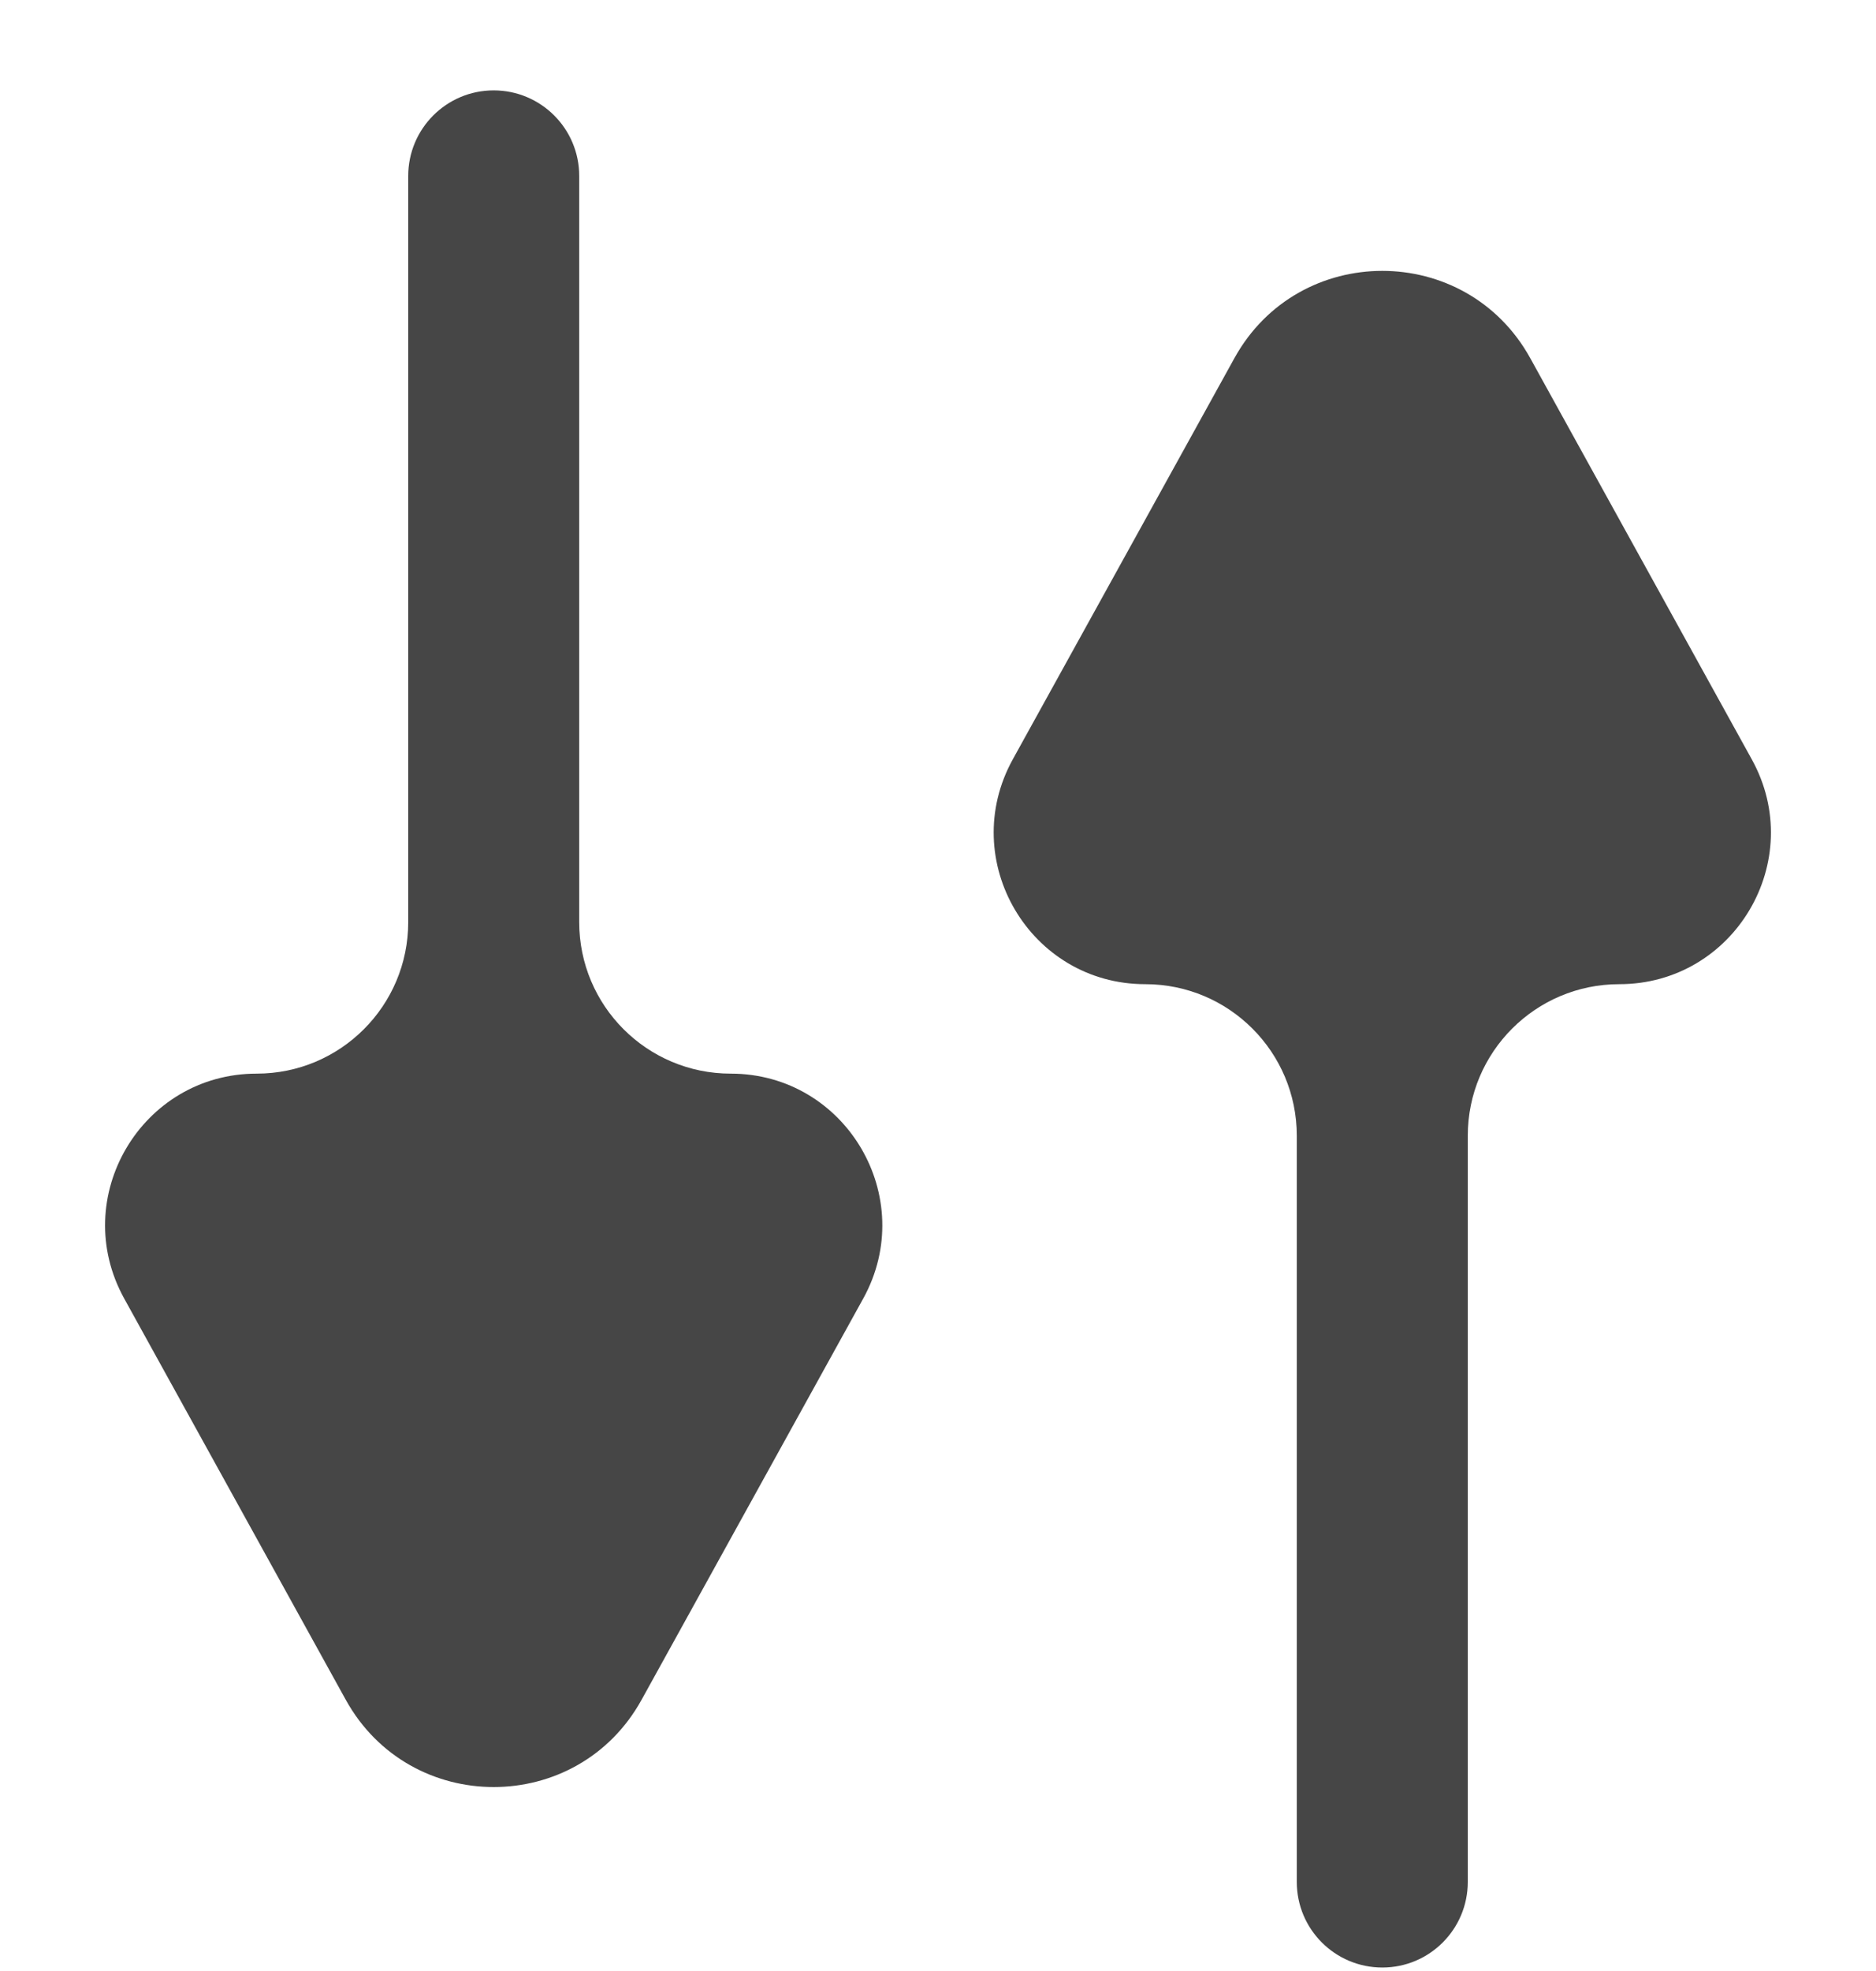 <svg
    width="20"
    height="21"
    viewBox="0 0 20 21"
    fill="none"
    xmlns="http://www.w3.org/2000/svg"
>
    <path
        fillRule="evenodd"
        clipRule="evenodd"
        d="M2.737 11.439C3.629 11.439 4.352 10.716 4.352 9.825V1.875C4.352 1.371 4.76 0.963 5.263 0.963C5.767 0.963 6.175 1.371 6.175 1.875V9.825C6.175 10.716 6.898 11.439 7.79 11.439C9.019 11.439 9.797 12.759 9.203 13.835L6.84 18.11C6.155 19.35 4.372 19.35 3.686 18.11L1.324 13.835C0.729 12.759 1.508 11.439 2.737 11.439Z"
        fill="#464646"
    />
    <path
        fillRule="evenodd"
        clipRule="evenodd"
        d="M17.263 10.486C16.371 10.486 15.648 11.209 15.648 12.101L15.648 20.051C15.648 20.555 15.24 20.963 14.737 20.963C14.233 20.963 13.825 20.555 13.825 20.051L13.825 12.101C13.825 11.209 13.102 10.486 12.21 10.486C10.981 10.486 10.203 9.167 10.797 8.091L13.16 3.816C13.845 2.576 15.628 2.576 16.314 3.816L18.676 8.091C19.271 9.167 18.492 10.486 17.263 10.486Z"
        fill="#464646"
    />
</svg>